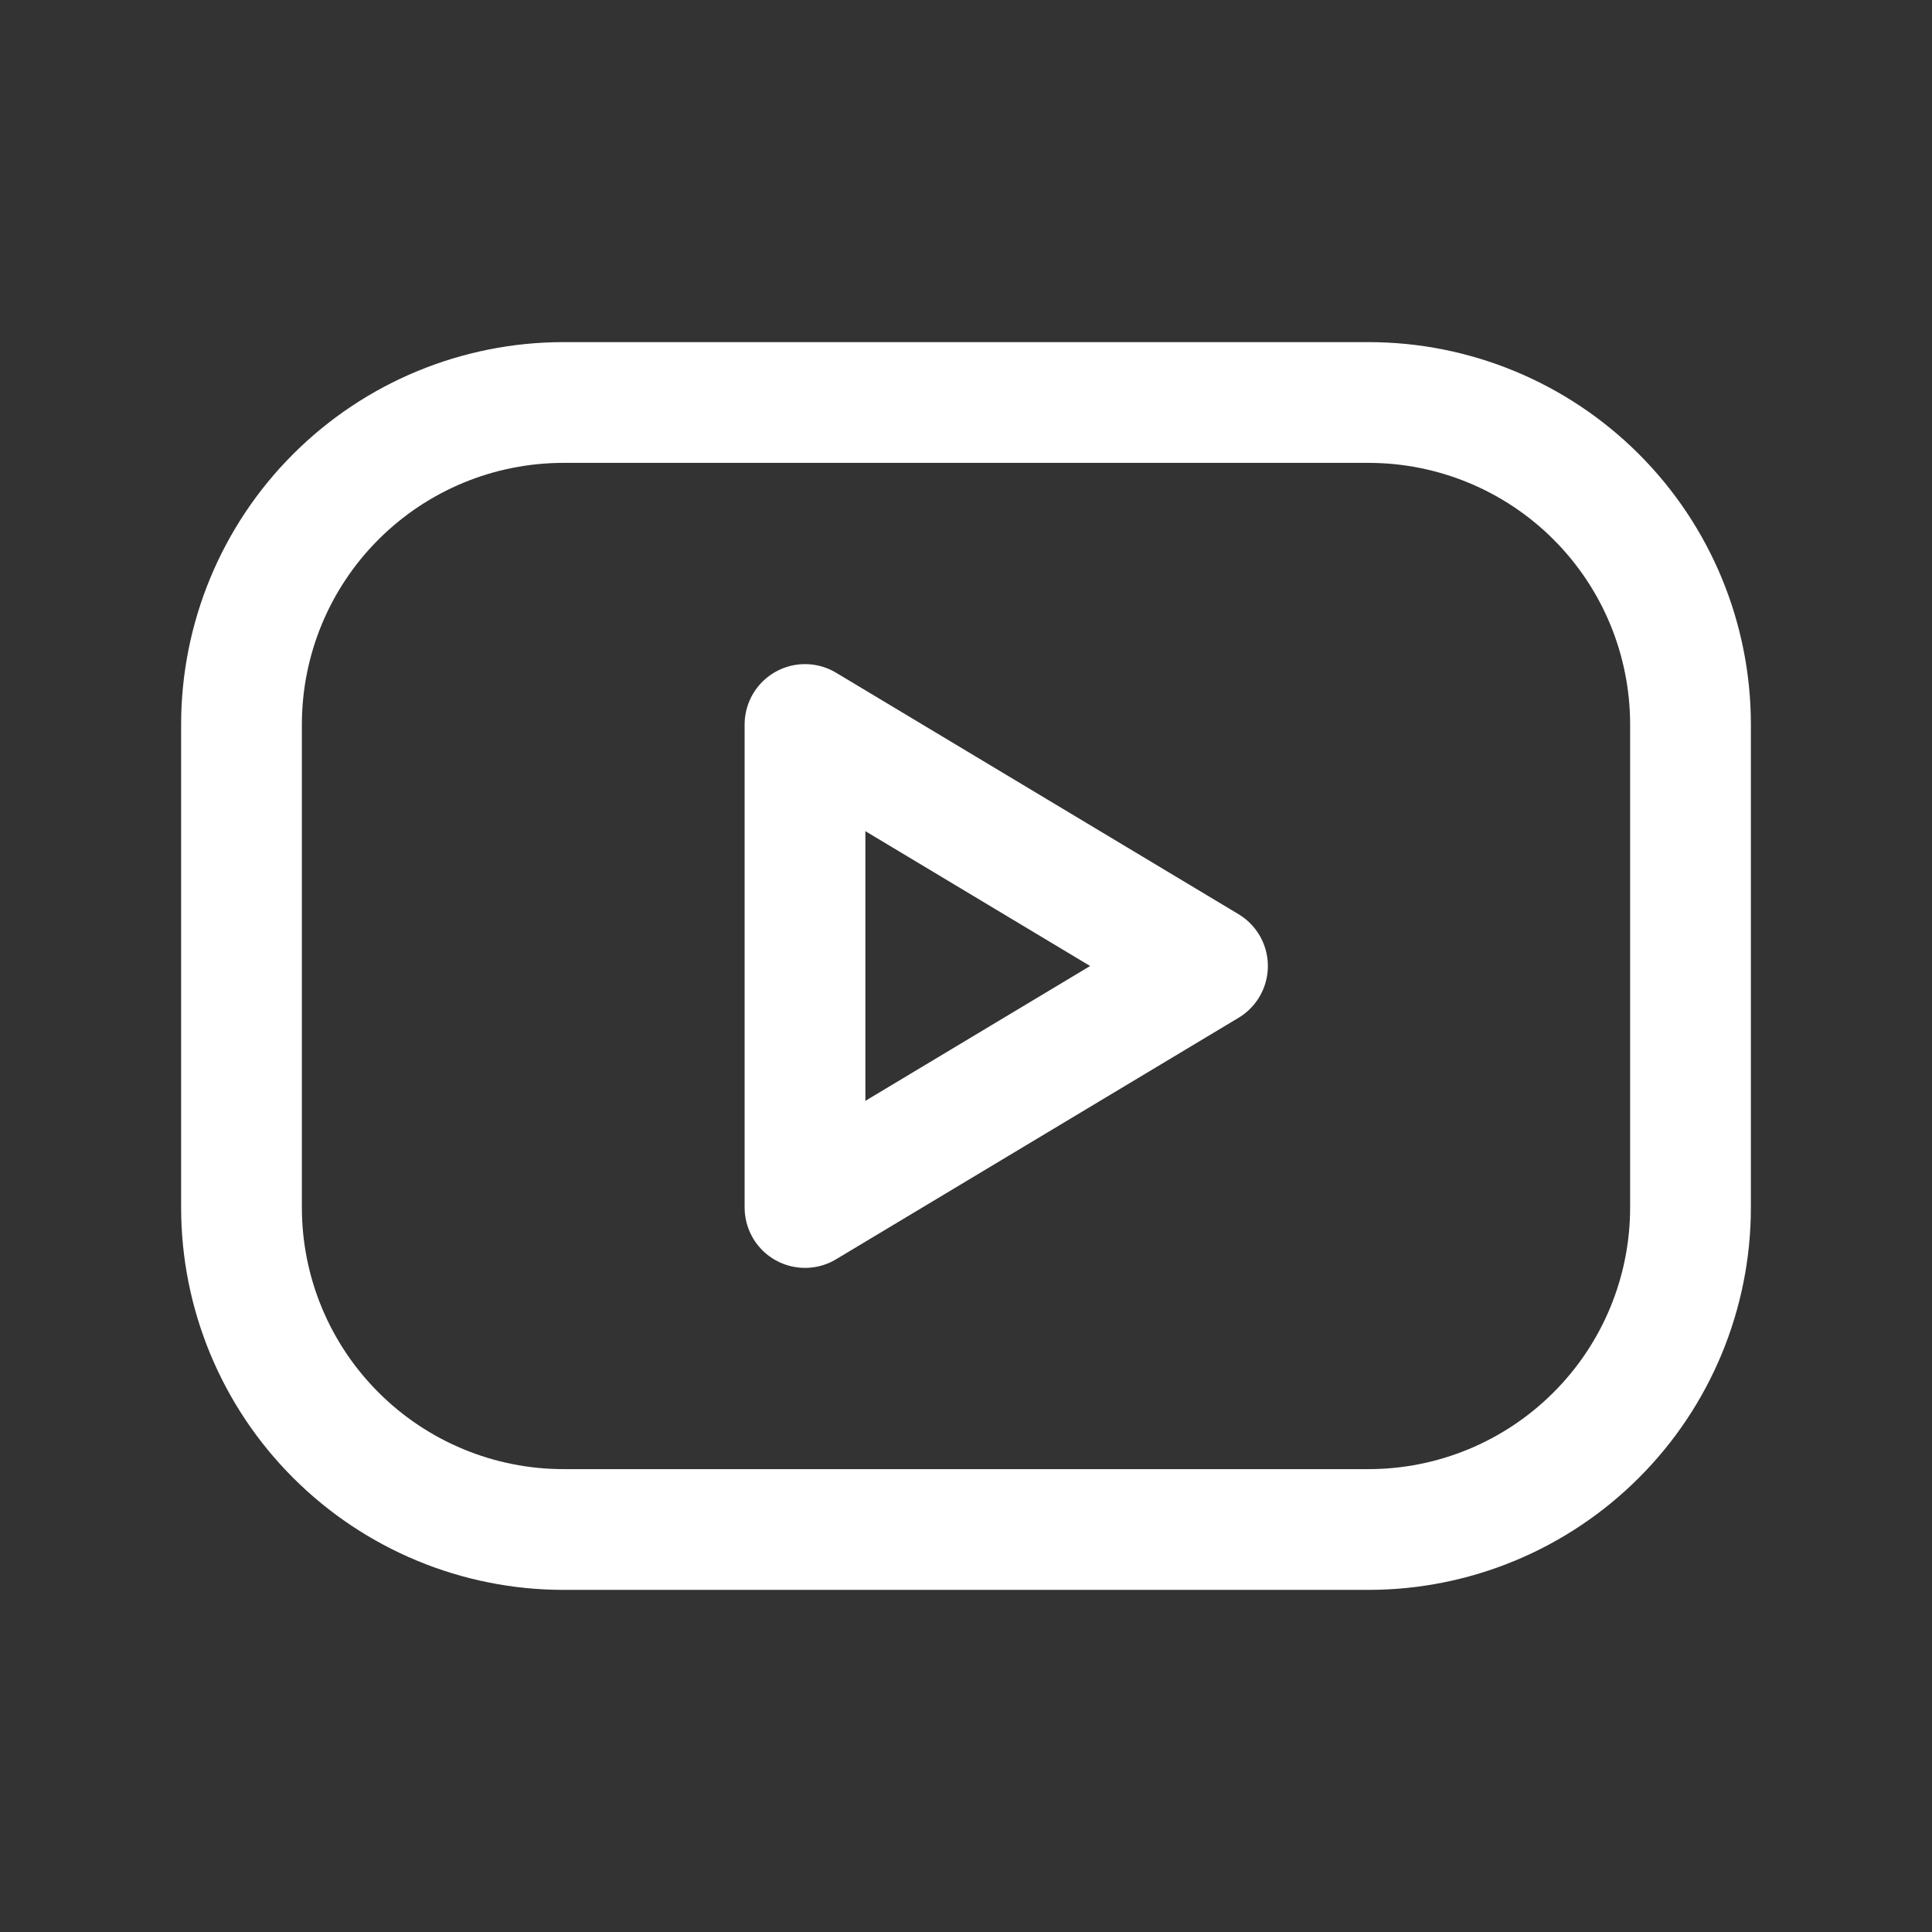 <svg width="24" height="24" viewBox="0 0 24 24" fill="none" xmlns="http://www.w3.org/2000/svg">
<rect x="0" y="0" width="24" height="24" fill="#333333" stroke="none"/>
<path d="M3 9C3 7.939 3.421 6.921 4.172 6.171C4.922 5.421 5.939 5 7 5H17C18.061 5 19.078 5.421 19.828 6.171C20.579 6.921 21 7.939 21 9V15C21 16.061 20.579 17.078 19.828 17.828C19.078 18.578 18.061 19 17 19H7C5.939 19 4.922 18.578 4.172 17.828C3.421 17.078 3 16.061 3 15V9Z" stroke="white" stroke-width="1.5" stroke-linecap="round" stroke-linejoin="round"/>
<path d="M10 9L15 12L10 15V9Z" stroke="white" stroke-width="1.5" stroke-linecap="round" stroke-linejoin="round"/>
</svg>
